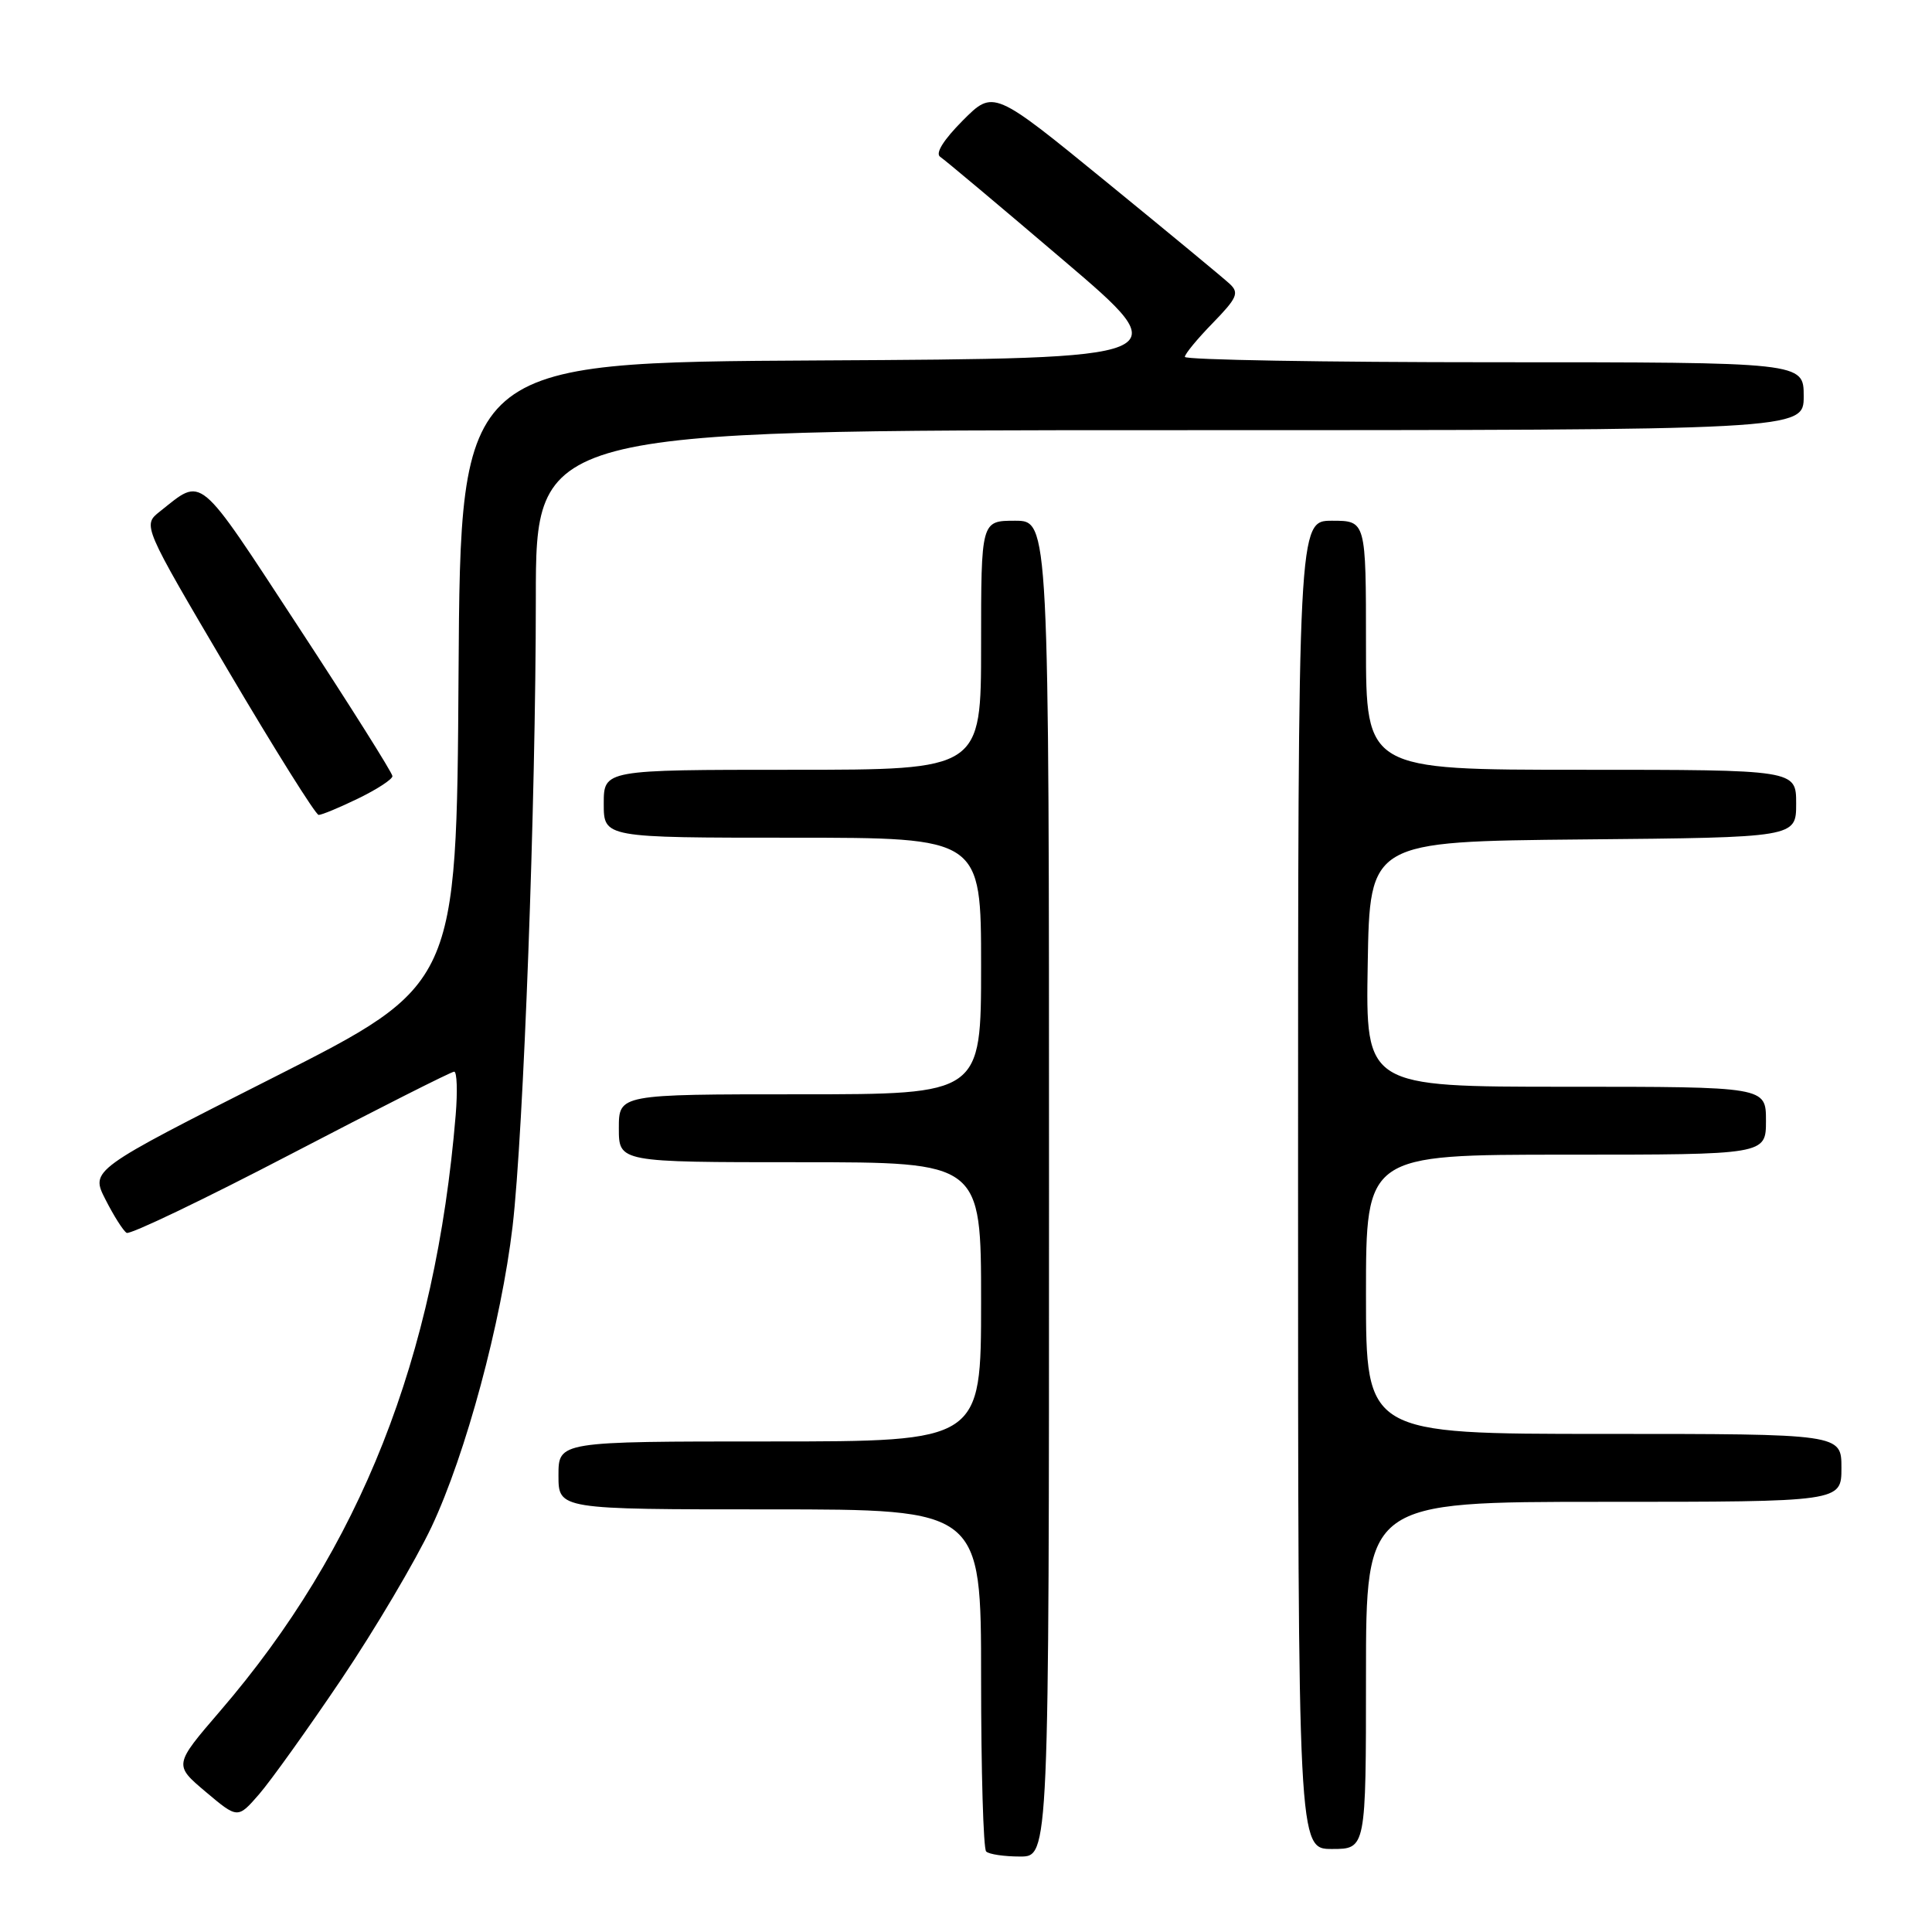 <?xml version="1.0" encoding="UTF-8" standalone="no"?>
<!DOCTYPE svg PUBLIC "-//W3C//DTD SVG 1.1//EN" "http://www.w3.org/Graphics/SVG/1.1/DTD/svg11.dtd" >
<svg xmlns="http://www.w3.org/2000/svg" xmlns:xlink="http://www.w3.org/1999/xlink" version="1.1" viewBox="0 0 256 256">
 <g >
 <path fill="currentColor"
d=" M 139.00 157.50 C 139.00 69.00 139.00 69.00 134.50 69.00 C 130.00 69.00 130.00 69.00 130.00 85.50 C 130.00 102.00 130.00 102.00 105.00 102.00 C 80.00 102.00 80.00 102.00 80.00 106.50 C 80.00 111.00 80.00 111.00 105.00 111.00 C 130.00 111.00 130.00 111.00 130.00 128.00 C 130.00 145.00 130.00 145.00 106.00 145.00 C 82.00 145.00 82.00 145.00 82.00 149.50 C 82.00 154.00 82.00 154.00 106.00 154.00 C 130.00 154.00 130.00 154.00 130.00 172.50 C 130.00 191.00 130.00 191.00 102.00 191.00 C 74.00 191.00 74.00 191.00 74.00 195.50 C 74.00 200.00 74.00 200.00 102.00 200.00 C 130.00 200.00 130.00 200.00 130.00 222.33 C 130.00 234.62 130.30 244.97 130.67 245.33 C 131.03 245.70 133.06 246.00 135.17 246.00 C 139.00 246.00 139.00 246.00 139.00 157.50 Z  M 181.00 222.00 C 181.00 199.00 181.00 199.00 212.50 199.00 C 244.00 199.00 244.00 199.00 244.00 194.50 C 244.00 190.00 244.00 190.00 212.50 190.00 C 181.00 190.00 181.00 190.00 181.00 171.50 C 181.00 153.00 181.00 153.00 207.50 153.00 C 234.00 153.00 234.00 153.00 234.00 148.50 C 234.00 144.00 234.00 144.00 207.48 144.00 C 180.95 144.00 180.95 144.00 181.23 127.75 C 181.50 111.50 181.50 111.50 209.75 111.23 C 238.00 110.97 238.00 110.97 238.00 106.48 C 238.00 102.00 238.00 102.00 209.50 102.00 C 181.00 102.00 181.00 102.00 181.00 85.50 C 181.00 69.00 181.00 69.00 176.50 69.00 C 172.00 69.00 172.00 69.00 172.00 157.00 C 172.00 245.00 172.00 245.00 176.50 245.00 C 181.00 245.00 181.00 245.00 181.00 222.00 Z  M 45.24 222.50 C 49.68 215.90 55.06 206.81 57.19 202.30 C 61.72 192.68 66.42 175.22 67.92 162.50 C 69.37 150.07 71.00 106.19 71.00 79.32 C 71.00 57.00 71.00 57.00 155.00 57.00 C 239.00 57.00 239.00 57.00 239.00 52.50 C 239.00 48.00 239.00 48.00 198.00 48.00 C 175.45 48.00 157.00 47.68 157.00 47.29 C 157.00 46.90 158.67 44.88 160.71 42.79 C 163.92 39.49 164.22 38.81 162.96 37.63 C 162.16 36.88 154.78 30.78 146.57 24.08 C 131.64 11.89 131.64 11.89 127.57 15.97 C 125.02 18.54 123.90 20.32 124.58 20.78 C 125.18 21.17 132.54 27.35 140.93 34.50 C 156.20 47.50 156.20 47.50 108.61 47.76 C 61.02 48.02 61.02 48.02 60.76 89.26 C 60.50 130.50 60.50 130.50 36.24 142.77 C 11.98 155.04 11.98 155.04 13.98 158.95 C 15.07 161.10 16.33 163.09 16.78 163.36 C 17.22 163.63 27.01 158.94 38.54 152.93 C 50.07 146.92 59.80 142.00 60.18 142.00 C 60.55 142.00 60.64 144.59 60.38 147.75 C 57.70 179.96 47.76 205.12 29.16 226.73 C 23.03 233.86 23.03 233.86 27.26 237.43 C 31.50 241.00 31.50 241.00 34.33 237.75 C 35.88 235.96 40.79 229.10 45.24 222.50 Z  M 47.47 105.80 C 49.96 104.59 52.00 103.26 52.00 102.84 C 52.00 102.42 46.38 93.50 39.50 83.00 C 26.01 62.41 26.96 63.20 21.19 67.77 C 18.88 69.60 18.88 69.60 30.19 88.78 C 36.41 99.33 41.83 107.97 42.22 107.98 C 42.62 107.99 44.98 107.01 47.47 105.80 Z "/>
</g>
</svg>